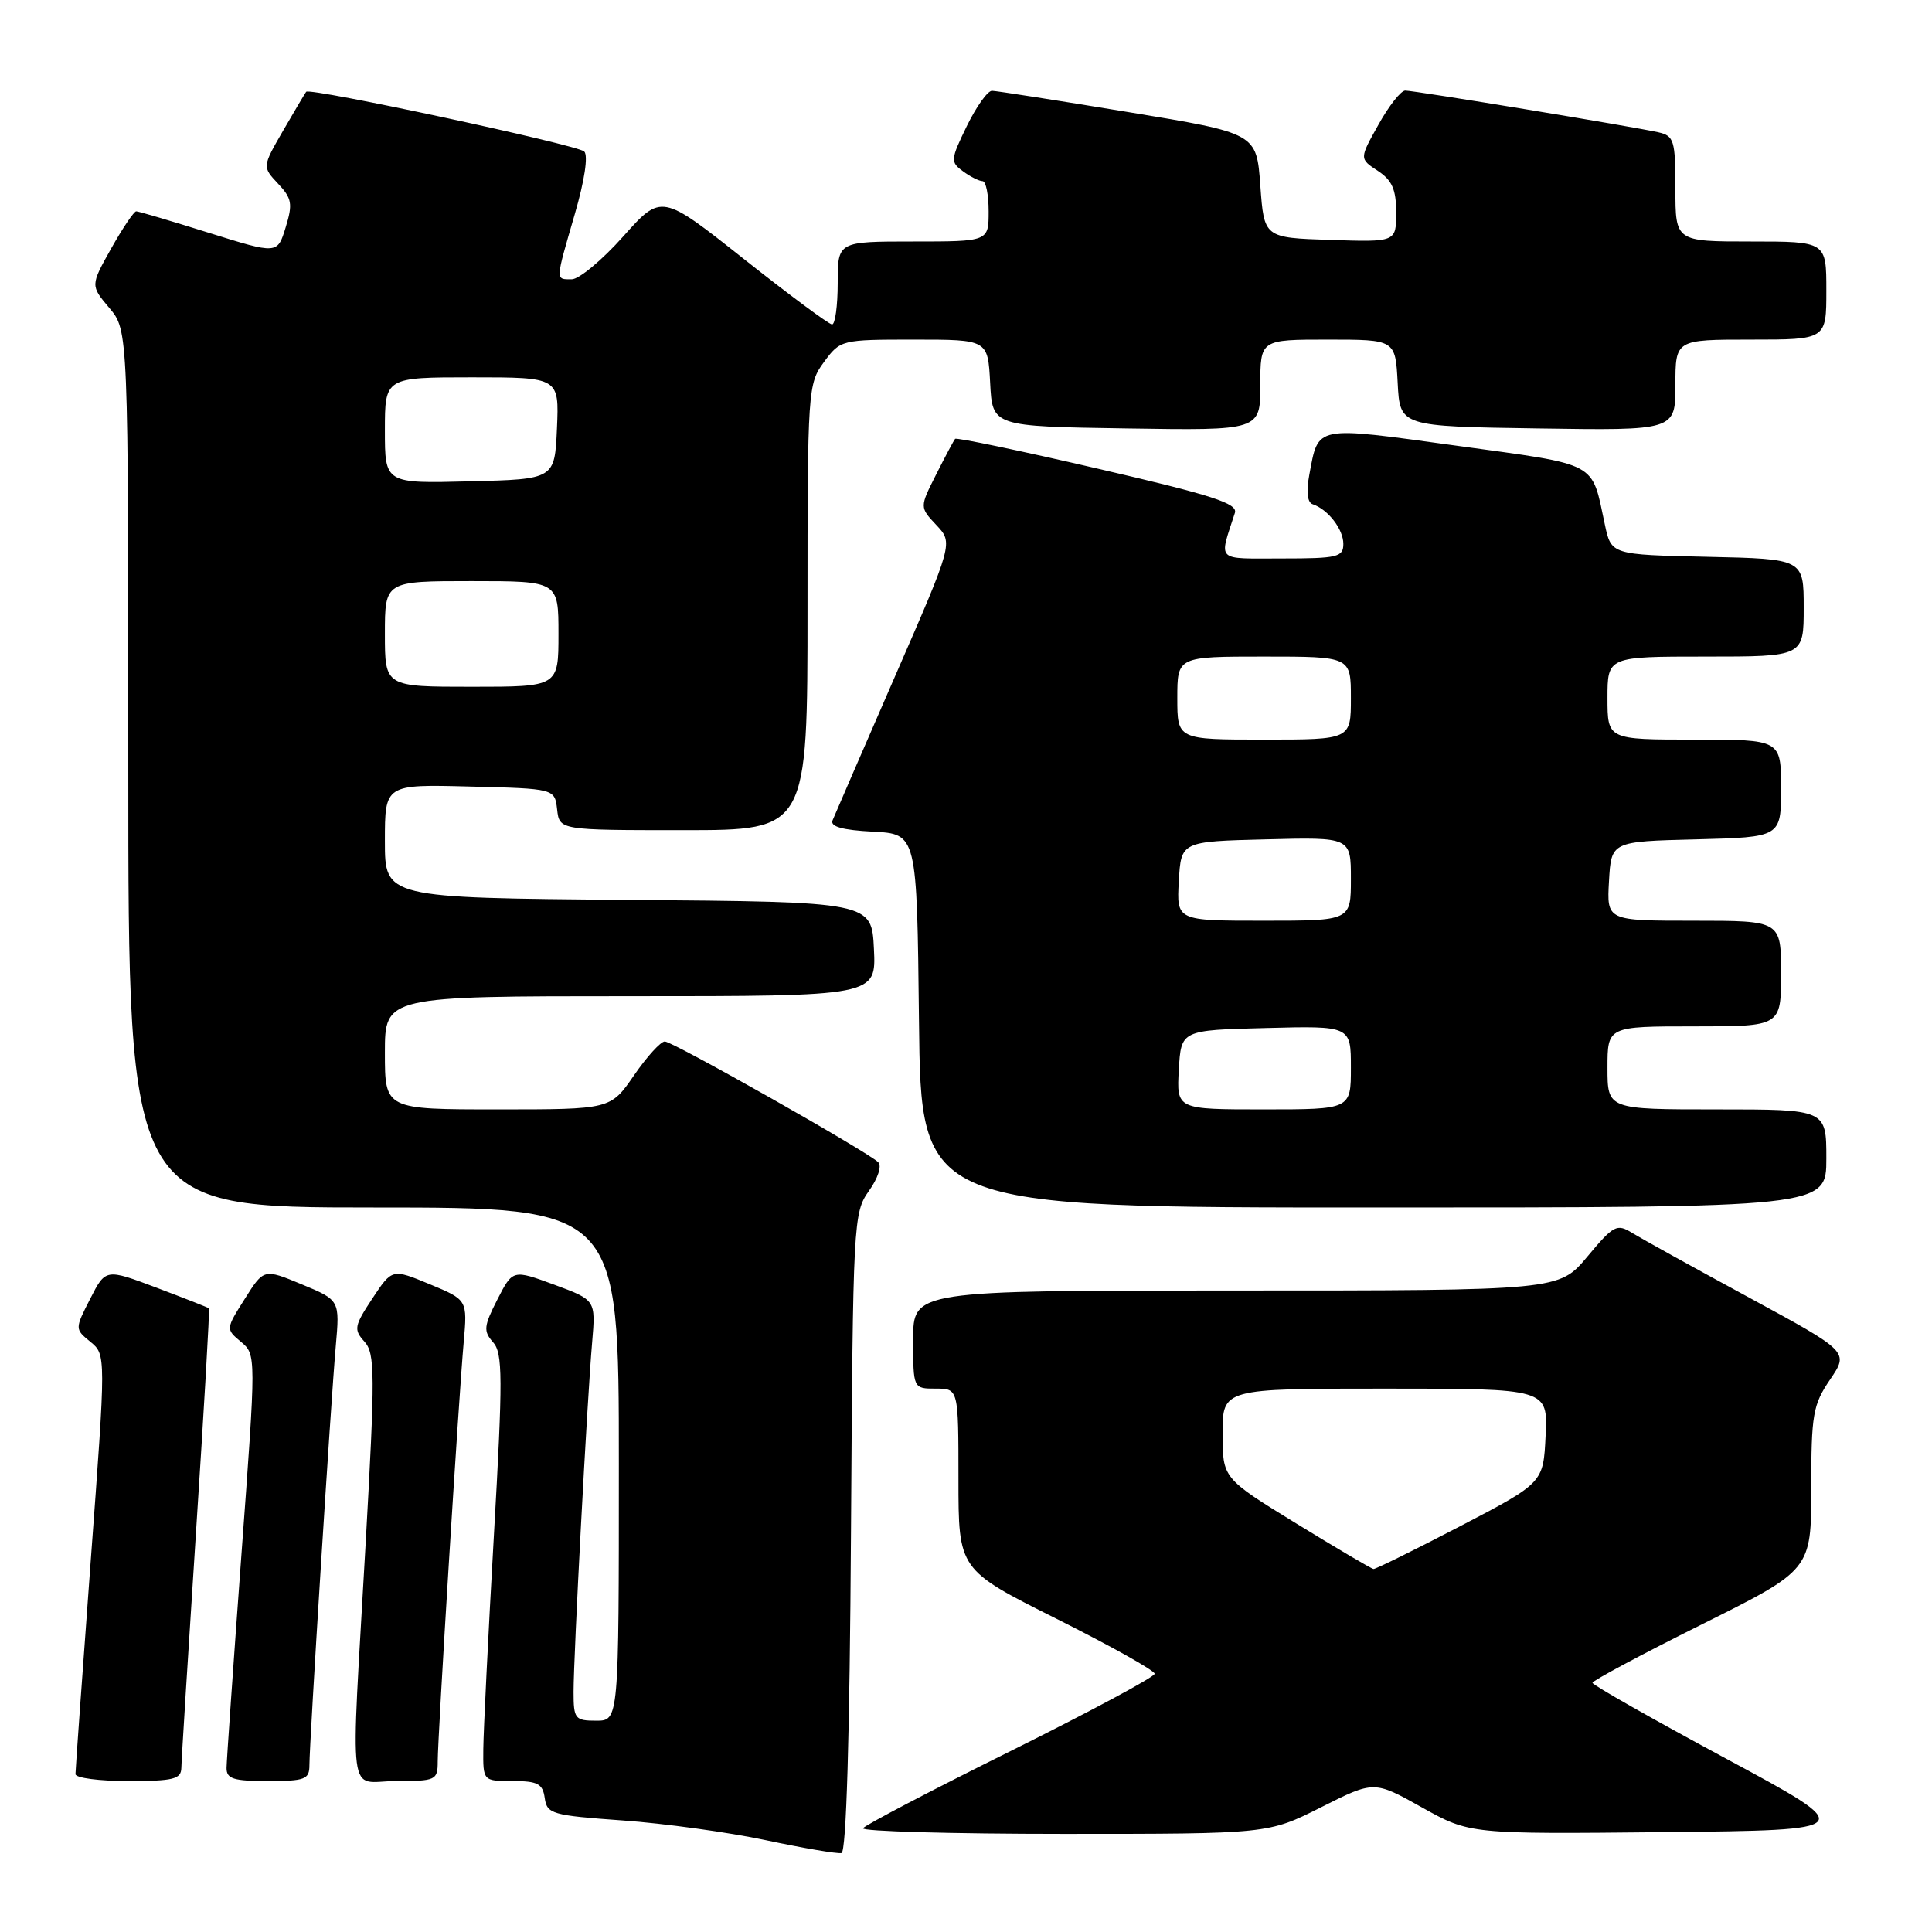 <?xml version="1.0" encoding="UTF-8" standalone="no"?>
<!DOCTYPE svg PUBLIC "-//W3C//DTD SVG 1.1//EN" "http://www.w3.org/Graphics/SVG/1.1/DTD/svg11.dtd" >
<svg xmlns="http://www.w3.org/2000/svg" xmlns:xlink="http://www.w3.org/1999/xlink" version="1.1" viewBox="0 0 256 256">
 <g >
 <path fill="currentColor"
d=" M 112.76 203.06 C 113.02 161.85 113.08 160.70 115.13 157.81 C 116.33 156.14 116.87 154.48 116.37 154.00 C 114.90 152.57 89.14 138.00 88.09 138.00 C 87.54 138.00 85.70 140.03 84.00 142.50 C 80.90 147.00 80.90 147.00 65.95 147.00 C 51.00 147.00 51.00 147.00 51.00 139.50 C 51.00 132.00 51.00 132.00 83.55 132.00 C 116.10 132.00 116.10 132.00 115.80 125.75 C 115.50 119.50 115.50 119.50 83.25 119.24 C 51.00 118.97 51.00 118.97 51.00 111.45 C 51.00 103.93 51.00 103.93 62.25 104.22 C 73.50 104.50 73.50 104.50 73.82 107.25 C 74.13 110.00 74.13 110.00 90.57 110.00 C 107.00 110.00 107.00 110.00 107.00 80.46 C 107.00 51.64 107.05 50.85 109.19 47.96 C 111.35 45.03 111.48 45.00 121.14 45.00 C 130.90 45.00 130.90 45.00 131.20 50.75 C 131.50 56.50 131.50 56.50 149.25 56.77 C 167.00 57.05 167.00 57.05 167.00 51.02 C 167.00 45.00 167.00 45.00 175.95 45.00 C 184.90 45.00 184.90 45.00 185.20 50.75 C 185.50 56.50 185.50 56.50 203.75 56.77 C 222.00 57.05 222.00 57.05 222.00 51.02 C 222.00 45.00 222.00 45.00 232.00 45.00 C 242.00 45.00 242.00 45.00 242.00 38.50 C 242.00 32.00 242.00 32.00 232.00 32.00 C 222.00 32.00 222.00 32.00 222.00 25.02 C 222.00 18.60 221.82 18.00 219.75 17.53 C 216.50 16.79 187.42 12.00 186.20 12.00 C 185.63 12.00 184.03 14.03 182.65 16.52 C 180.12 21.03 180.12 21.03 182.56 22.63 C 184.46 23.88 185.00 25.10 185.00 28.15 C 185.00 32.08 185.00 32.08 176.25 31.79 C 167.50 31.50 167.50 31.50 167.00 24.58 C 166.50 17.65 166.50 17.65 149.50 14.85 C 140.15 13.31 132.03 12.04 131.45 12.03 C 130.87 12.01 129.37 14.12 128.11 16.70 C 125.94 21.17 125.92 21.47 127.61 22.70 C 128.58 23.42 129.75 24.00 130.19 24.00 C 130.64 24.00 131.00 25.80 131.00 28.00 C 131.00 32.00 131.00 32.00 121.00 32.00 C 111.00 32.00 111.00 32.00 111.00 37.50 C 111.00 40.52 110.66 43.00 110.25 42.99 C 109.84 42.98 104.58 39.08 98.57 34.32 C 87.64 25.66 87.64 25.66 82.57 31.34 C 79.78 34.47 76.71 37.02 75.75 37.01 C 73.58 37.00 73.56 37.34 76.16 28.38 C 77.46 23.92 77.96 20.59 77.41 20.07 C 76.45 19.18 41.05 11.57 40.57 12.16 C 40.42 12.35 39.05 14.66 37.52 17.30 C 34.75 22.10 34.75 22.10 36.85 24.34 C 38.68 26.29 38.81 27.01 37.85 30.13 C 36.76 33.69 36.76 33.69 27.68 30.85 C 22.68 29.28 18.35 28.00 18.05 28.00 C 17.75 28.00 16.26 30.21 14.74 32.91 C 11.98 37.83 11.98 37.83 14.49 40.81 C 17.00 43.79 17.00 43.79 17.00 101.89 C 17.00 160.00 17.00 160.00 49.50 160.00 C 82.00 160.00 82.00 160.00 82.00 194.00 C 82.00 228.00 82.00 228.00 79.00 228.00 C 76.19 228.00 76.00 227.76 76.00 224.18 C 76.00 219.40 77.80 185.46 78.46 177.88 C 78.94 172.26 78.94 172.26 73.44 170.23 C 67.94 168.21 67.94 168.21 65.90 172.20 C 64.10 175.73 64.03 176.38 65.33 177.85 C 66.62 179.29 66.64 182.48 65.44 203.50 C 64.69 216.70 64.06 229.41 64.04 231.75 C 64.00 236.00 64.00 236.00 67.93 236.00 C 71.25 236.00 71.91 236.35 72.18 238.25 C 72.48 240.36 73.14 240.55 82.50 241.22 C 88.00 241.61 96.55 242.79 101.50 243.84 C 106.45 244.89 110.95 245.66 111.50 245.54 C 112.14 245.41 112.59 230.22 112.76 203.06 Z  M 175.06 239.47 C 182.07 235.94 182.07 235.94 188.41 239.49 C 194.75 243.03 194.75 243.03 220.53 242.77 C 246.30 242.50 246.30 242.50 228.66 233.00 C 218.96 227.78 211.02 223.27 211.01 222.98 C 211.01 222.70 217.53 219.21 225.50 215.24 C 240.00 208.01 240.00 208.01 240.00 197.24 C 240.00 187.40 240.22 186.15 242.50 182.79 C 244.99 179.12 244.99 179.12 231.75 171.93 C 224.46 167.98 217.51 164.13 216.29 163.38 C 214.24 162.11 213.83 162.32 210.33 166.51 C 206.58 171.00 206.58 171.00 163.79 171.00 C 121.00 171.00 121.00 171.00 121.00 177.50 C 121.00 184.00 121.00 184.00 124.00 184.00 C 127.00 184.00 127.00 184.00 127.00 195.99 C 127.00 207.99 127.00 207.99 140.00 214.50 C 147.15 218.08 153.00 221.36 153.00 221.78 C 153.00 222.20 144.41 226.81 133.92 232.02 C 123.42 237.23 114.62 241.84 114.36 242.25 C 114.10 242.66 126.07 243.00 140.97 243.00 C 168.05 243.00 168.05 243.00 175.06 239.47 Z  M 24.03 234.25 C 24.04 233.29 24.92 219.24 25.97 203.03 C 27.03 186.82 27.80 173.47 27.69 173.36 C 27.59 173.26 24.46 172.03 20.75 170.63 C 14.00 168.09 14.00 168.09 11.95 172.10 C 9.91 176.10 9.91 176.10 11.98 177.80 C 14.05 179.50 14.05 179.50 12.02 206.83 C 10.91 221.87 10.00 234.58 10.00 235.08 C 10.00 235.59 13.15 236.00 17.00 236.00 C 22.99 236.00 24.00 235.75 24.03 234.25 Z  M 41.00 233.89 C 41.00 230.88 43.84 185.69 44.49 178.39 C 45.03 172.28 45.03 172.28 40.00 170.19 C 34.96 168.10 34.96 168.10 32.44 172.10 C 29.91 176.10 29.91 176.11 31.93 177.80 C 33.95 179.50 33.95 179.50 31.99 206.00 C 30.92 220.57 30.03 233.29 30.02 234.25 C 30.00 235.71 30.92 236.00 35.50 236.00 C 40.43 236.00 41.00 235.78 41.00 233.89 Z  M 58.00 233.39 C 58.00 230.09 60.77 185.38 61.44 177.87 C 61.94 172.24 61.94 172.24 56.95 170.17 C 51.96 168.10 51.96 168.10 49.34 172.06 C 46.94 175.69 46.85 176.18 48.28 177.76 C 49.70 179.33 49.72 181.93 48.45 204.50 C 46.46 239.89 45.96 236.00 52.50 236.00 C 57.76 236.00 58.00 235.89 58.00 233.39 Z  M 242.00 153.50 C 242.00 147.00 242.00 147.00 227.50 147.00 C 213.00 147.00 213.00 147.00 213.00 141.50 C 213.00 136.00 213.00 136.00 224.50 136.00 C 236.00 136.00 236.00 136.00 236.00 129.00 C 236.00 122.00 236.00 122.00 224.45 122.00 C 212.90 122.00 212.90 122.00 213.20 116.75 C 213.50 111.50 213.50 111.50 224.75 111.22 C 236.00 110.93 236.00 110.93 236.00 104.47 C 236.00 98.00 236.00 98.00 224.50 98.00 C 213.00 98.00 213.00 98.00 213.00 92.50 C 213.00 87.00 213.00 87.00 226.00 87.00 C 239.00 87.00 239.00 87.00 239.00 80.53 C 239.00 74.06 239.00 74.06 226.25 73.78 C 213.50 73.50 213.50 73.50 212.65 69.50 C 210.84 61.05 212.01 61.67 193.02 59.06 C 174.04 56.45 174.73 56.32 173.49 62.91 C 173.07 65.15 173.23 66.58 173.93 66.81 C 175.96 67.49 178.00 70.12 178.00 72.07 C 178.00 73.82 177.23 74.00 169.88 74.00 C 160.96 74.00 161.51 74.53 163.63 67.96 C 164.03 66.71 160.67 65.62 145.50 62.11 C 135.25 59.73 126.73 57.95 126.56 58.15 C 126.39 58.34 125.26 60.46 124.05 62.86 C 121.85 67.21 121.85 67.21 124.08 69.58 C 126.30 71.95 126.30 71.95 118.55 89.72 C 114.29 99.50 110.59 108.04 110.32 108.70 C 109.98 109.53 111.61 109.99 115.66 110.20 C 121.50 110.50 121.50 110.50 121.77 135.25 C 122.03 160.00 122.03 160.00 182.02 160.00 C 242.00 160.00 242.00 160.00 242.00 153.50 Z  M 51.00 84.00 C 51.00 77.00 51.00 77.00 62.50 77.00 C 74.00 77.00 74.00 77.00 74.00 84.00 C 74.00 91.00 74.00 91.00 62.50 91.00 C 51.00 91.00 51.00 91.00 51.00 84.00 Z  M 51.00 57.03 C 51.00 50.00 51.00 50.00 62.55 50.00 C 74.09 50.00 74.09 50.00 73.80 56.75 C 73.50 63.50 73.50 63.50 62.25 63.78 C 51.00 64.07 51.00 64.07 51.00 57.03 Z  M 171.75 201.86 C 162.00 195.87 162.00 195.87 162.00 189.93 C 162.00 184.00 162.00 184.00 183.55 184.00 C 205.10 184.00 205.10 184.00 204.80 190.24 C 204.50 196.48 204.50 196.48 193.50 202.22 C 187.45 205.37 182.28 207.92 182.00 207.90 C 181.72 207.87 177.11 205.15 171.75 201.86 Z  M 156.20 141.75 C 156.50 136.50 156.50 136.50 167.75 136.22 C 179.00 135.93 179.00 135.93 179.00 141.47 C 179.00 147.00 179.00 147.00 167.45 147.00 C 155.90 147.00 155.90 147.00 156.20 141.75 Z  M 156.20 116.75 C 156.50 111.50 156.50 111.50 167.75 111.22 C 179.00 110.93 179.00 110.93 179.00 116.47 C 179.00 122.00 179.00 122.00 167.45 122.00 C 155.90 122.00 155.90 122.00 156.20 116.75 Z  M 156.00 92.50 C 156.00 87.00 156.00 87.00 167.50 87.00 C 179.00 87.00 179.00 87.00 179.00 92.50 C 179.00 98.00 179.00 98.00 167.50 98.00 C 156.00 98.00 156.00 98.00 156.00 92.50 Z "/>
</g>
</svg>
